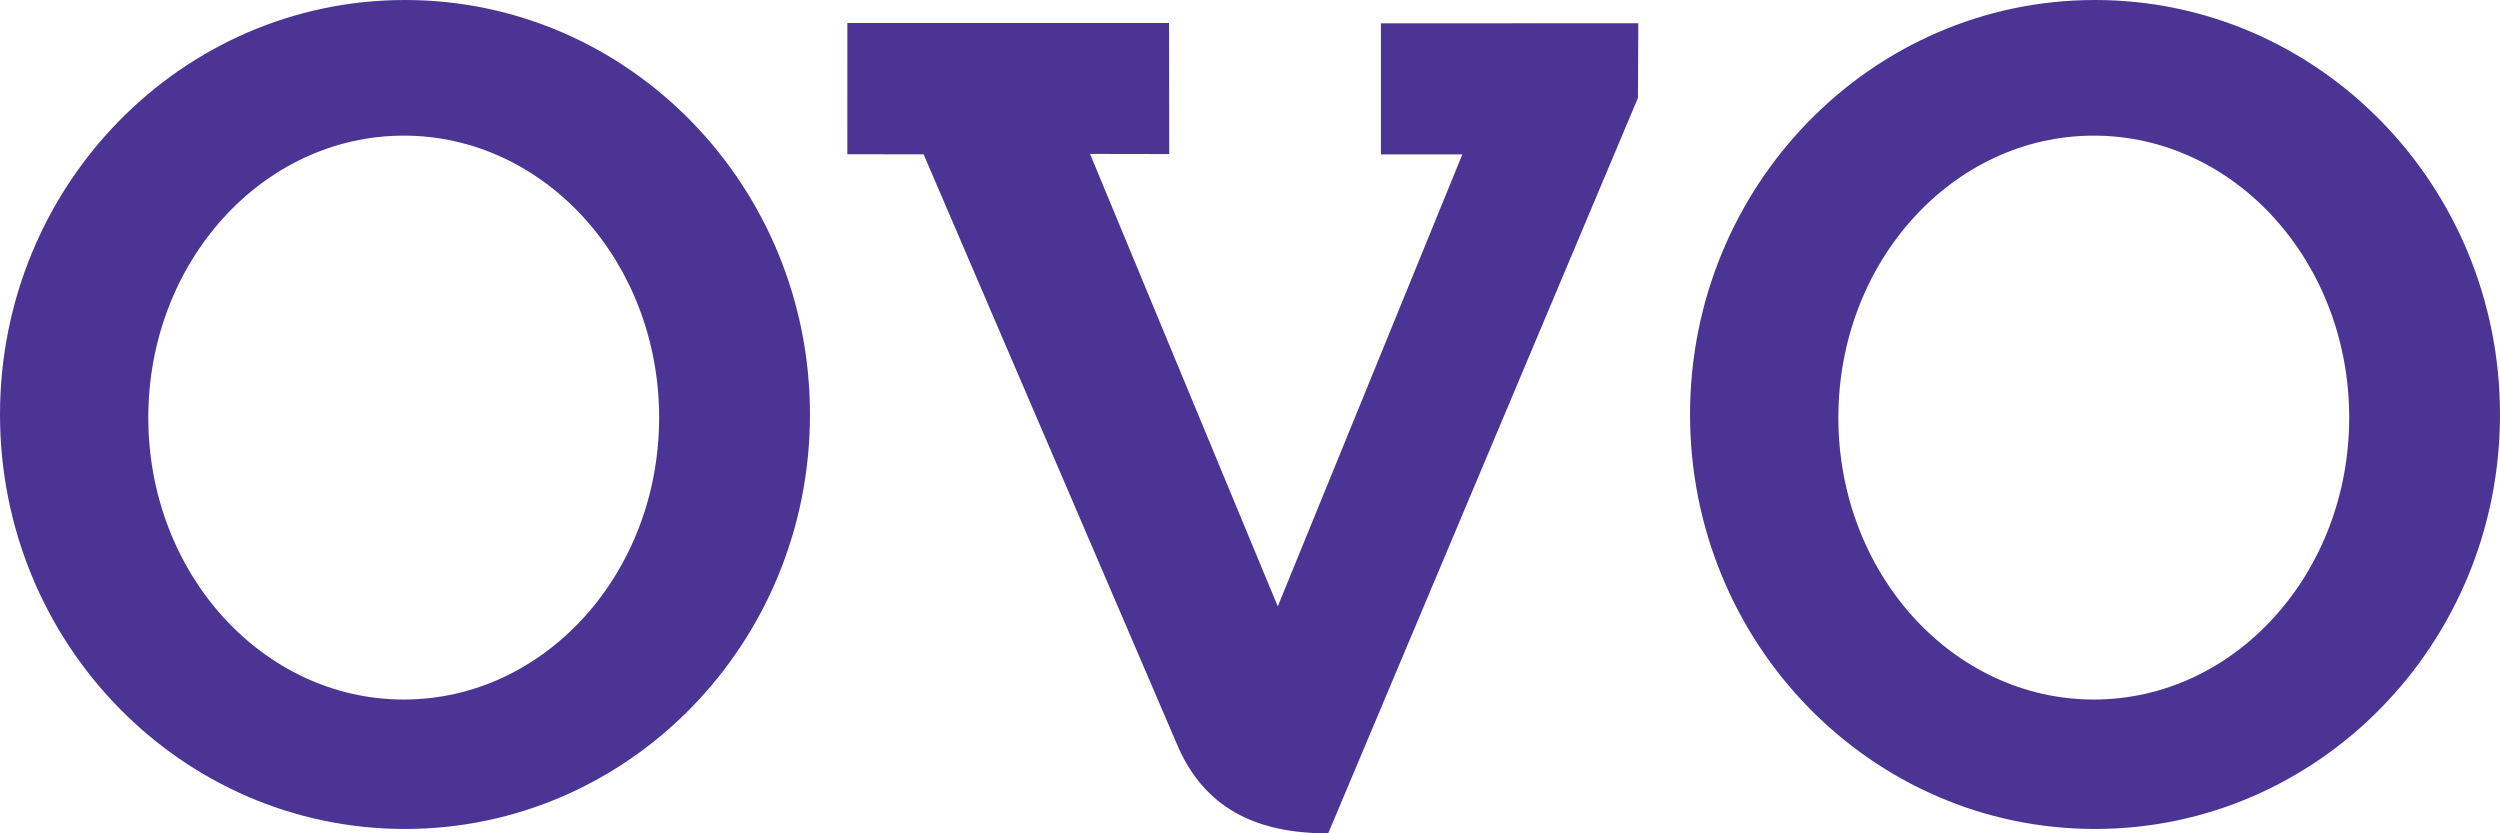 <svg width="75" height="25" viewBox="0 0 75 25" fill="none" xmlns="http://www.w3.org/2000/svg">
<path fill-rule="evenodd" clip-rule="evenodd" d="M25.421 0.69H35.071L35.077 4.622L32.701 4.618L38.333 18.192L43.871 4.631H41.428V0.701L49.149 0.697L49.138 2.938L39.846 25C37.603 25.006 36.144 24.179 35.362 22.45L27.709 4.631L25.42 4.627L25.421 0.69ZM12.149 0C18.86 0 24.299 5.568 24.299 12.435C24.299 19.303 18.86 24.869 12.149 24.869C5.439 24.869 0 19.303 0 12.435C0 5.568 5.439 0 12.149 0ZM12.113 4.069C16.344 4.069 19.774 7.856 19.774 12.527C19.774 17.2 16.344 20.986 12.113 20.986C7.879 20.986 4.449 17.2 4.449 12.527C4.449 7.856 7.879 4.069 12.113 4.069ZM62.851 0C69.561 0 75 5.568 75 12.435C75 19.303 69.561 24.869 62.851 24.869C56.14 24.869 50.701 19.303 50.701 12.435C50.701 5.568 56.14 0 62.851 0ZM62.814 4.069C67.046 4.069 70.476 7.856 70.476 12.527C70.476 17.2 67.046 20.986 62.814 20.986C58.581 20.986 55.151 17.2 55.151 12.527C55.151 7.856 58.581 4.069 62.814 4.069Z" fill="#4C3494"/>
</svg>
